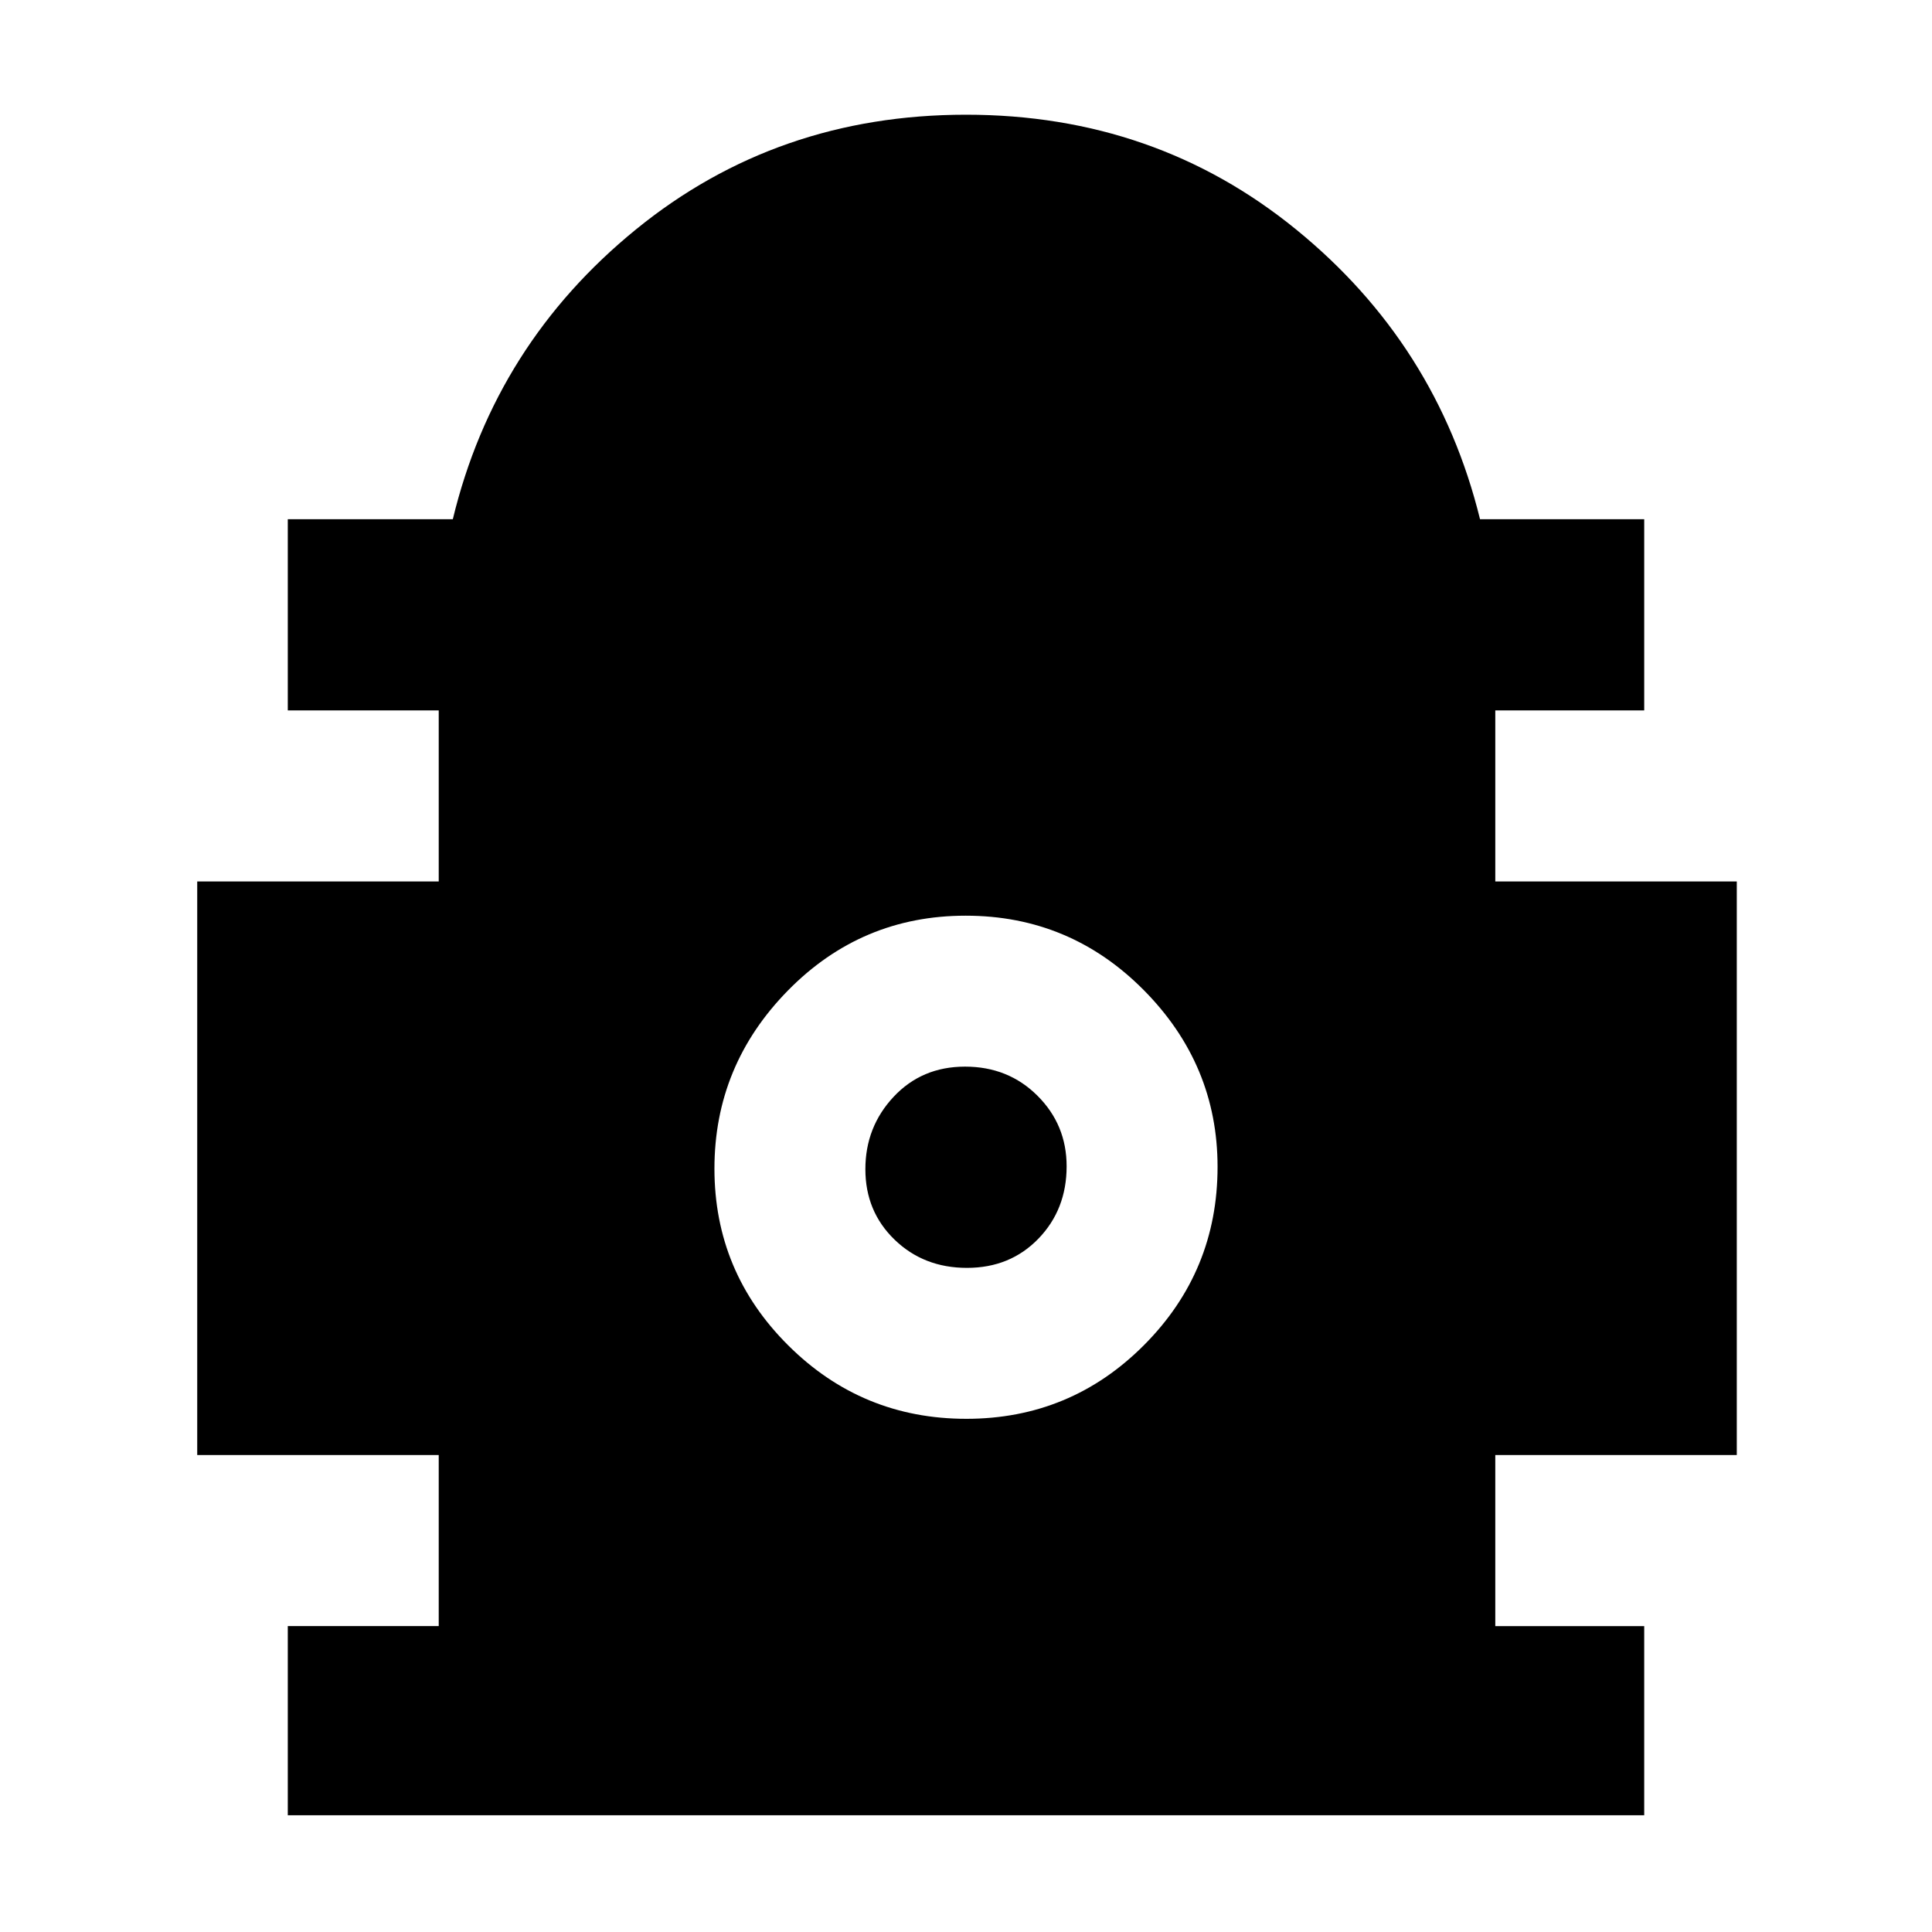 <svg xmlns="http://www.w3.org/2000/svg" width="48" height="48" viewBox="0 -960 960 960"><path d="M143-58v-94h75v-85H98v-285h120v-85h-75v-95h82q21-87 91-144t164-57q94 0 164 57t91.42 144H817v95h-74v85h120v285H743v85h74v94H143Zm337.15-197q51.85 0 88.35-36.67Q605-328.33 605-380.2q0-50.8-36.65-87.8t-88.5-37q-51.85 0-88.35 37.2-36.5 37.2-36.5 88.5t36.65 87.8q36.65 36.5 88.5 36.5Zm.32-75q-21.47 0-35.97-14.03t-14.5-35Q430-400 444.03-415t35.5-15q21.47 0 35.97 14.45 14.5 14.44 14.5 35.08 0 21.47-14.03 35.97t-35.5 14.5Z"/></svg>